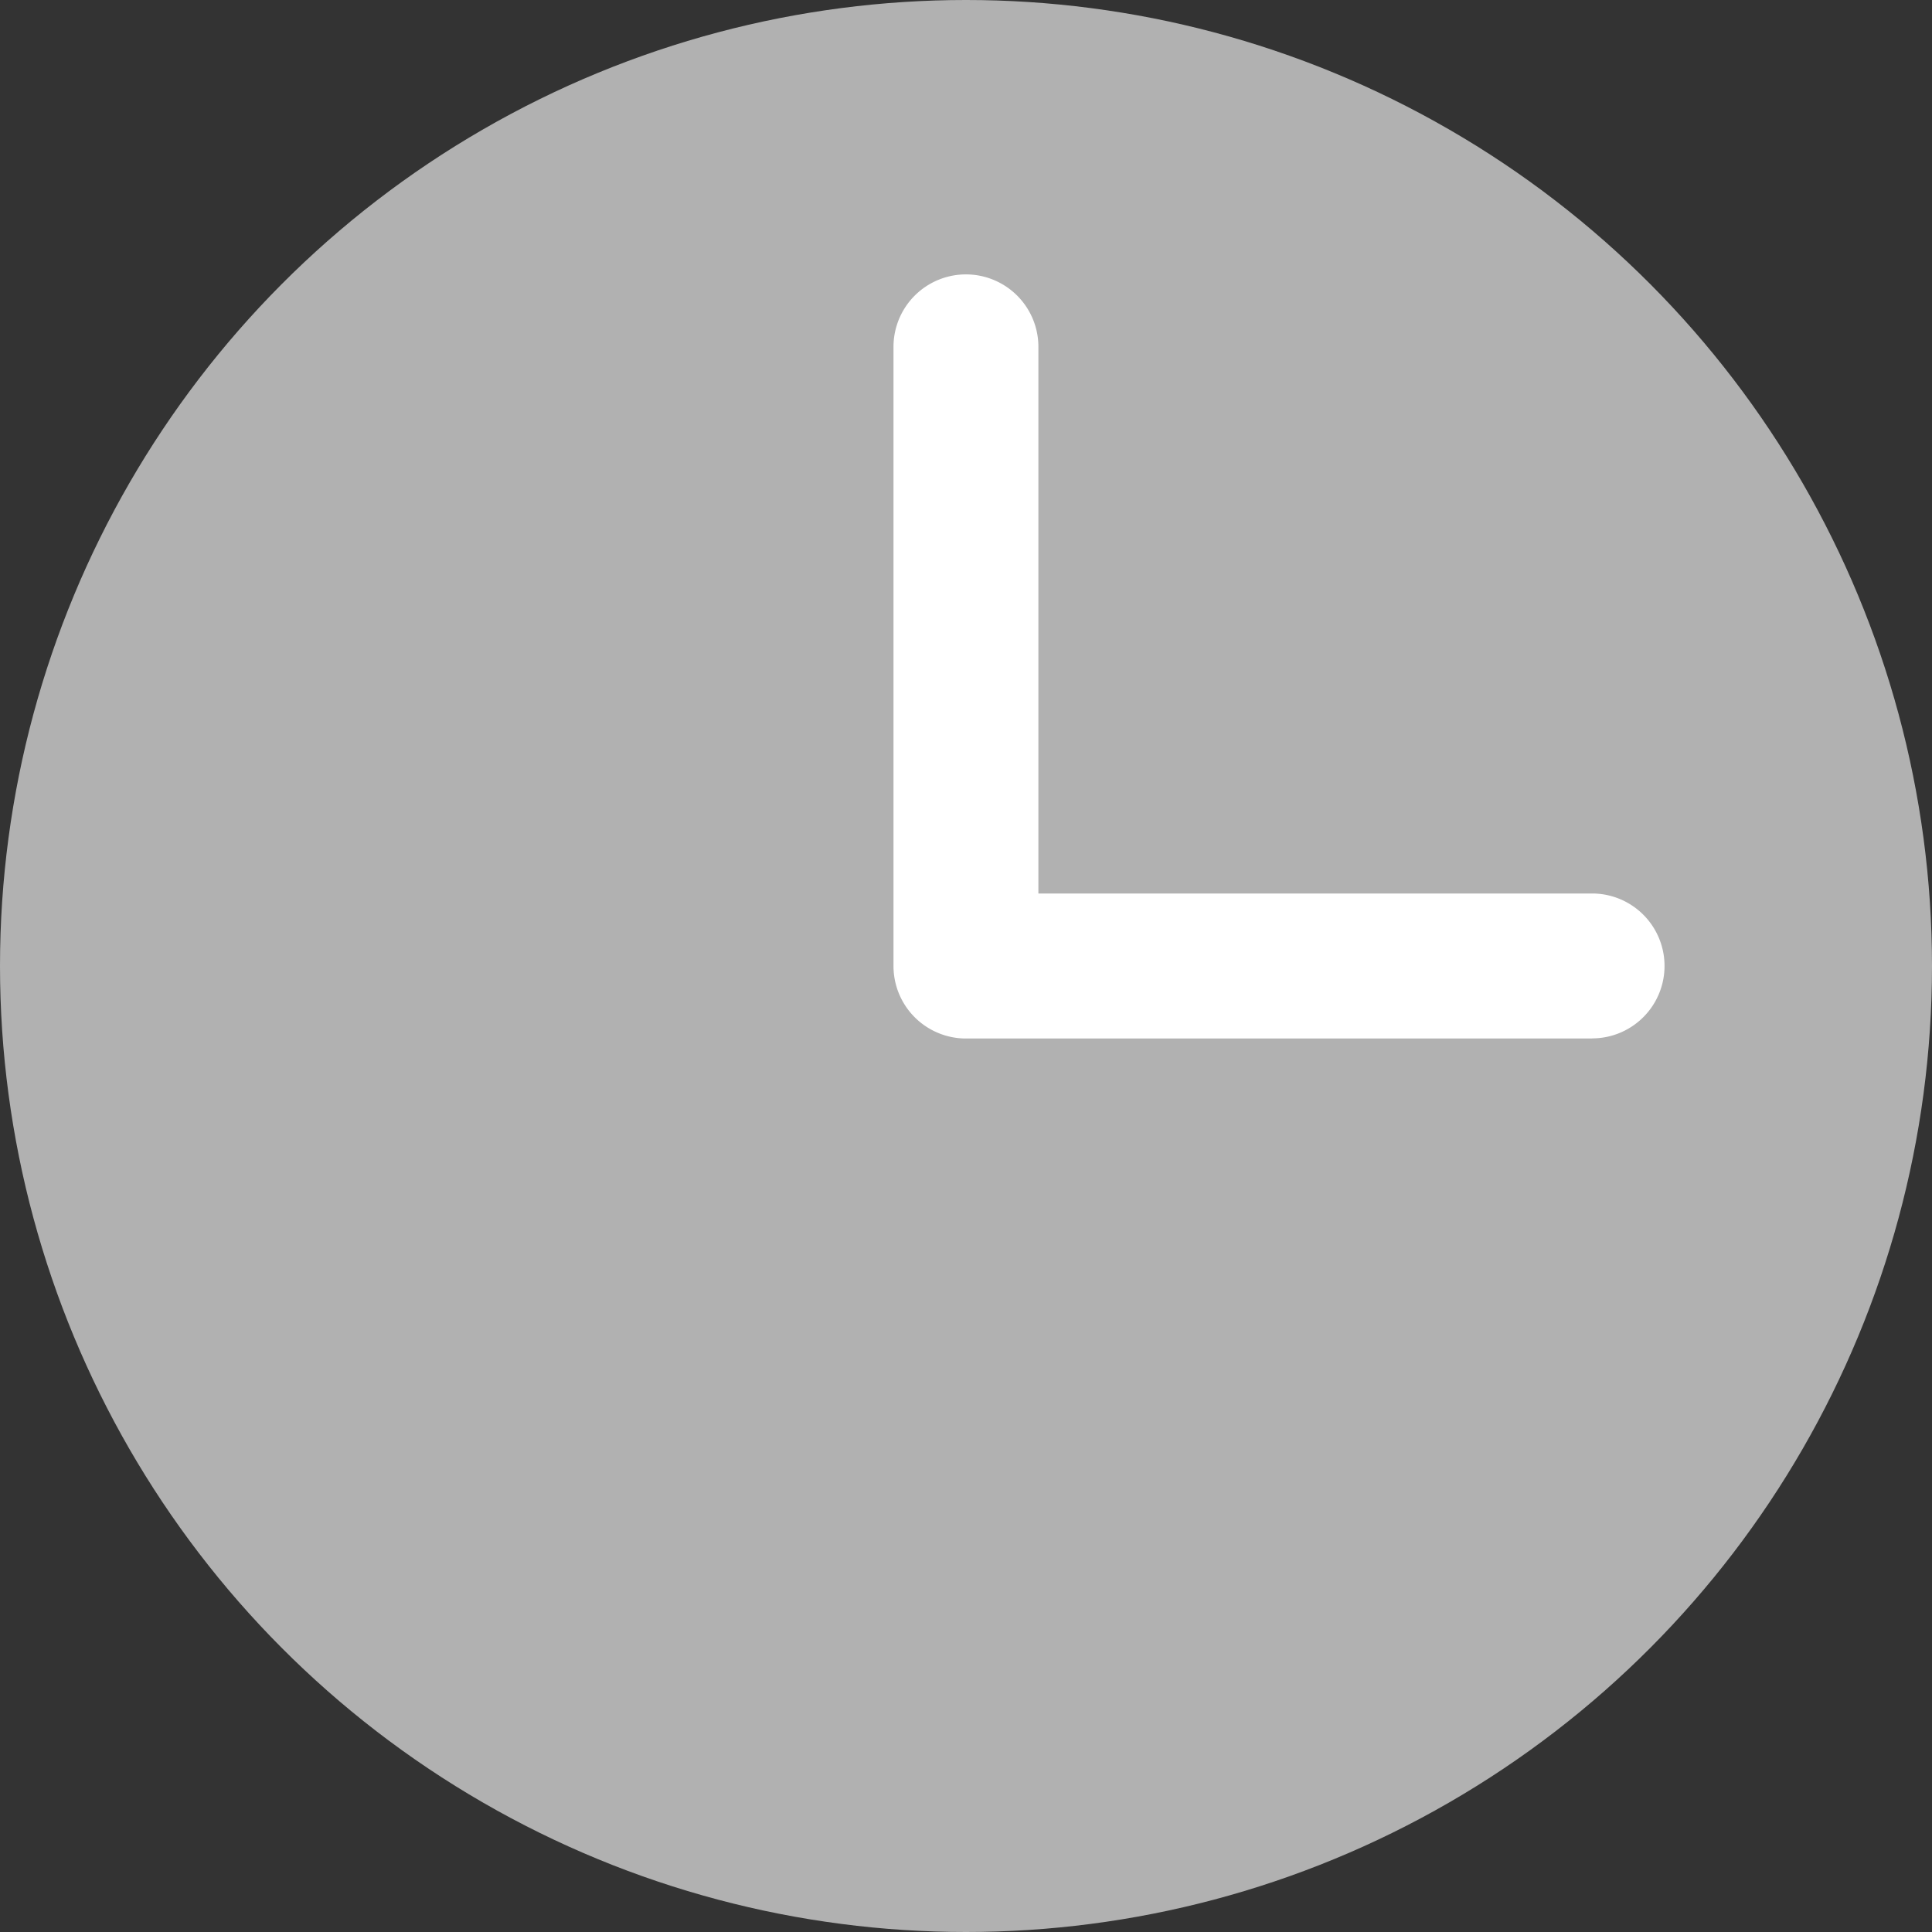<svg xmlns="http://www.w3.org/2000/svg" width="17" height="17" viewBox="0 0 17 17">
  <rect x="0" y="0" width="17" height="17" fill="#333333" stroke="none"/>
  <g id="dauer" transform="translate(-539.219 -359.593)">
    <circle id="Ellipse_11" data-name="Ellipse 11" cx="8.5" cy="8.5" r="8.5" transform="translate(539.219 359.593)" fill="#b1b1b1"/>
    <g id="Gruppe_3512" data-name="Gruppe 3512" transform="translate(547.081 362.008)">
      <path id="Pfad_3798" data-name="Pfad 3798" d="M554.615,369.157h-5.51a.638.638,0,0,1-.637-.638v-5.448a.637.637,0,1,1,1.275,0v4.81h4.872a.637.637,0,1,1,0,1.275Z" transform="translate(-548.468 -362.434)" fill="#fff"/>
    </g>
  </g>
</svg>
